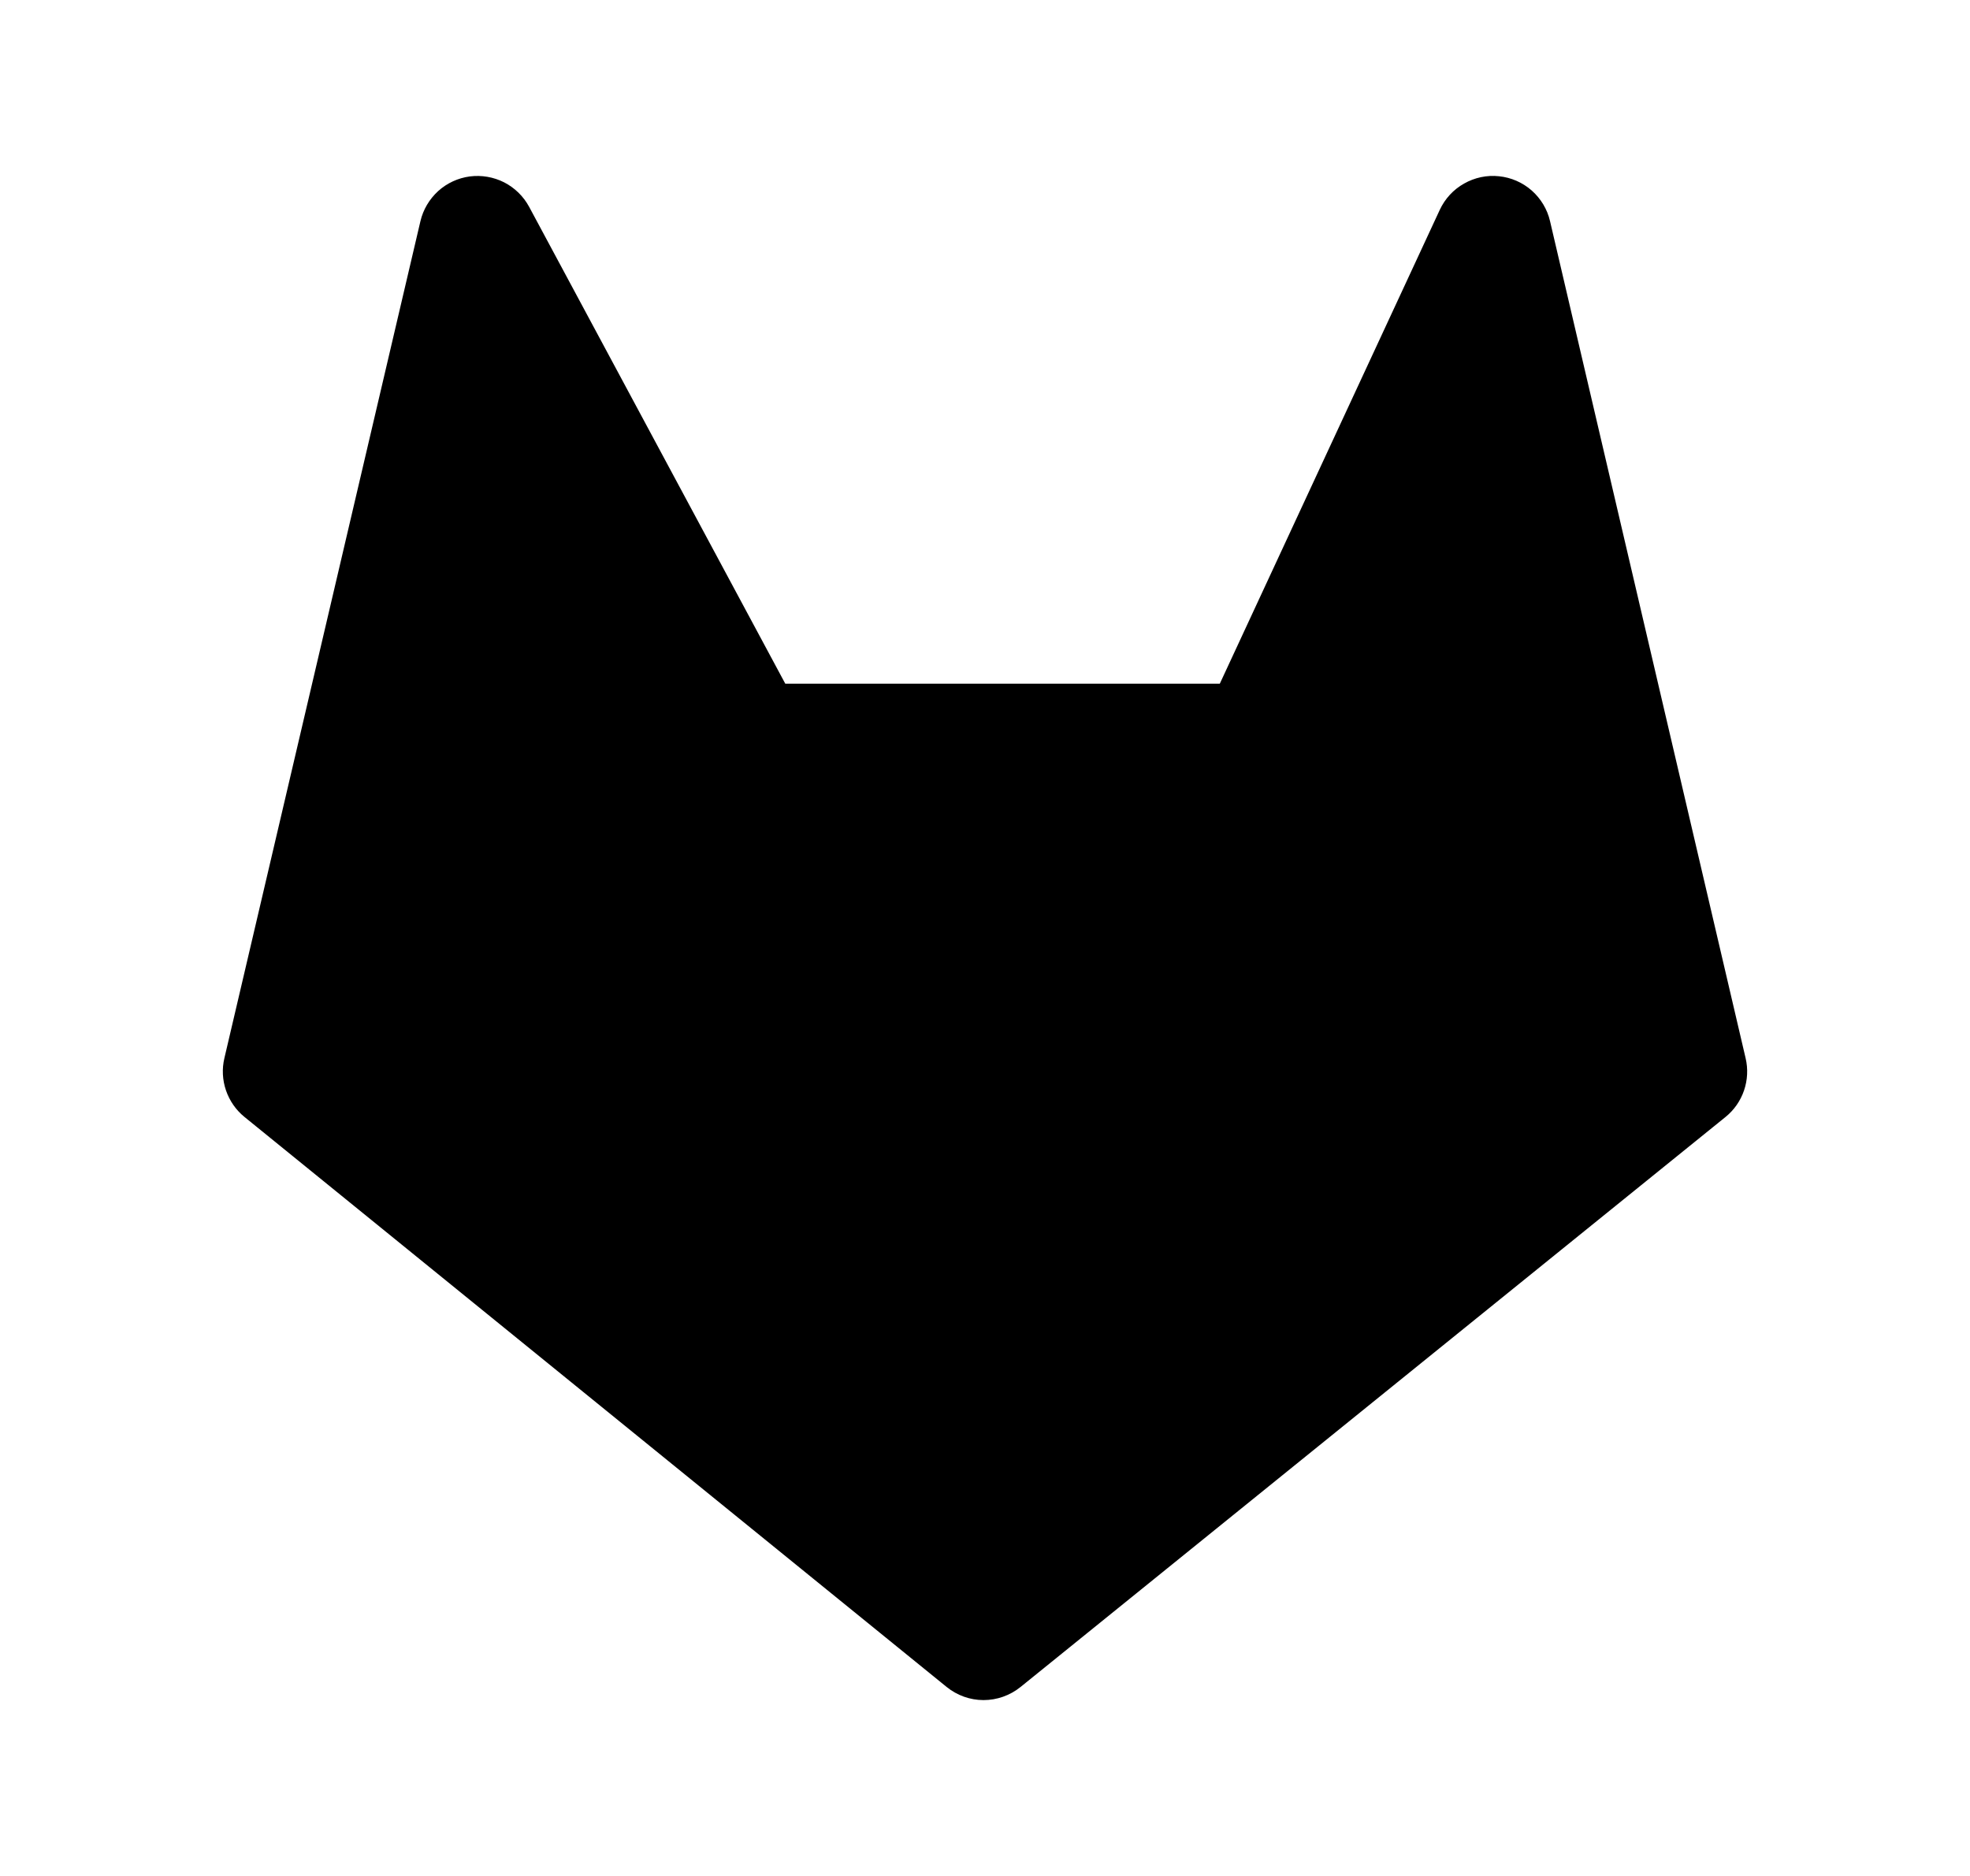 <svg width="21" height="20" viewBox="0 0 21 20" fill="none" xmlns="http://www.w3.org/2000/svg">
<path d="M5.64 2.204C5.58 2.093 5.487 2.002 5.374 1.944C5.261 1.887 5.134 1.865 5.008 1.881C4.882 1.898 4.765 1.952 4.671 2.037C4.577 2.123 4.511 2.234 4.482 2.357L2.392 11.281C2.365 11.395 2.371 11.514 2.409 11.625C2.447 11.736 2.515 11.834 2.606 11.908L10.091 17.985C10.202 18.075 10.341 18.125 10.484 18.125C10.627 18.125 10.766 18.076 10.878 17.986L18.393 11.909C18.485 11.835 18.553 11.737 18.591 11.626C18.629 11.515 18.635 11.395 18.608 11.281L16.523 2.357C16.494 2.231 16.425 2.117 16.328 2.031C16.23 1.945 16.108 1.892 15.979 1.879C15.85 1.865 15.72 1.893 15.607 1.957C15.493 2.021 15.403 2.119 15.348 2.237L13.003 7.289H8.371L5.64 2.204Z" fill="black"/>
</svg>
